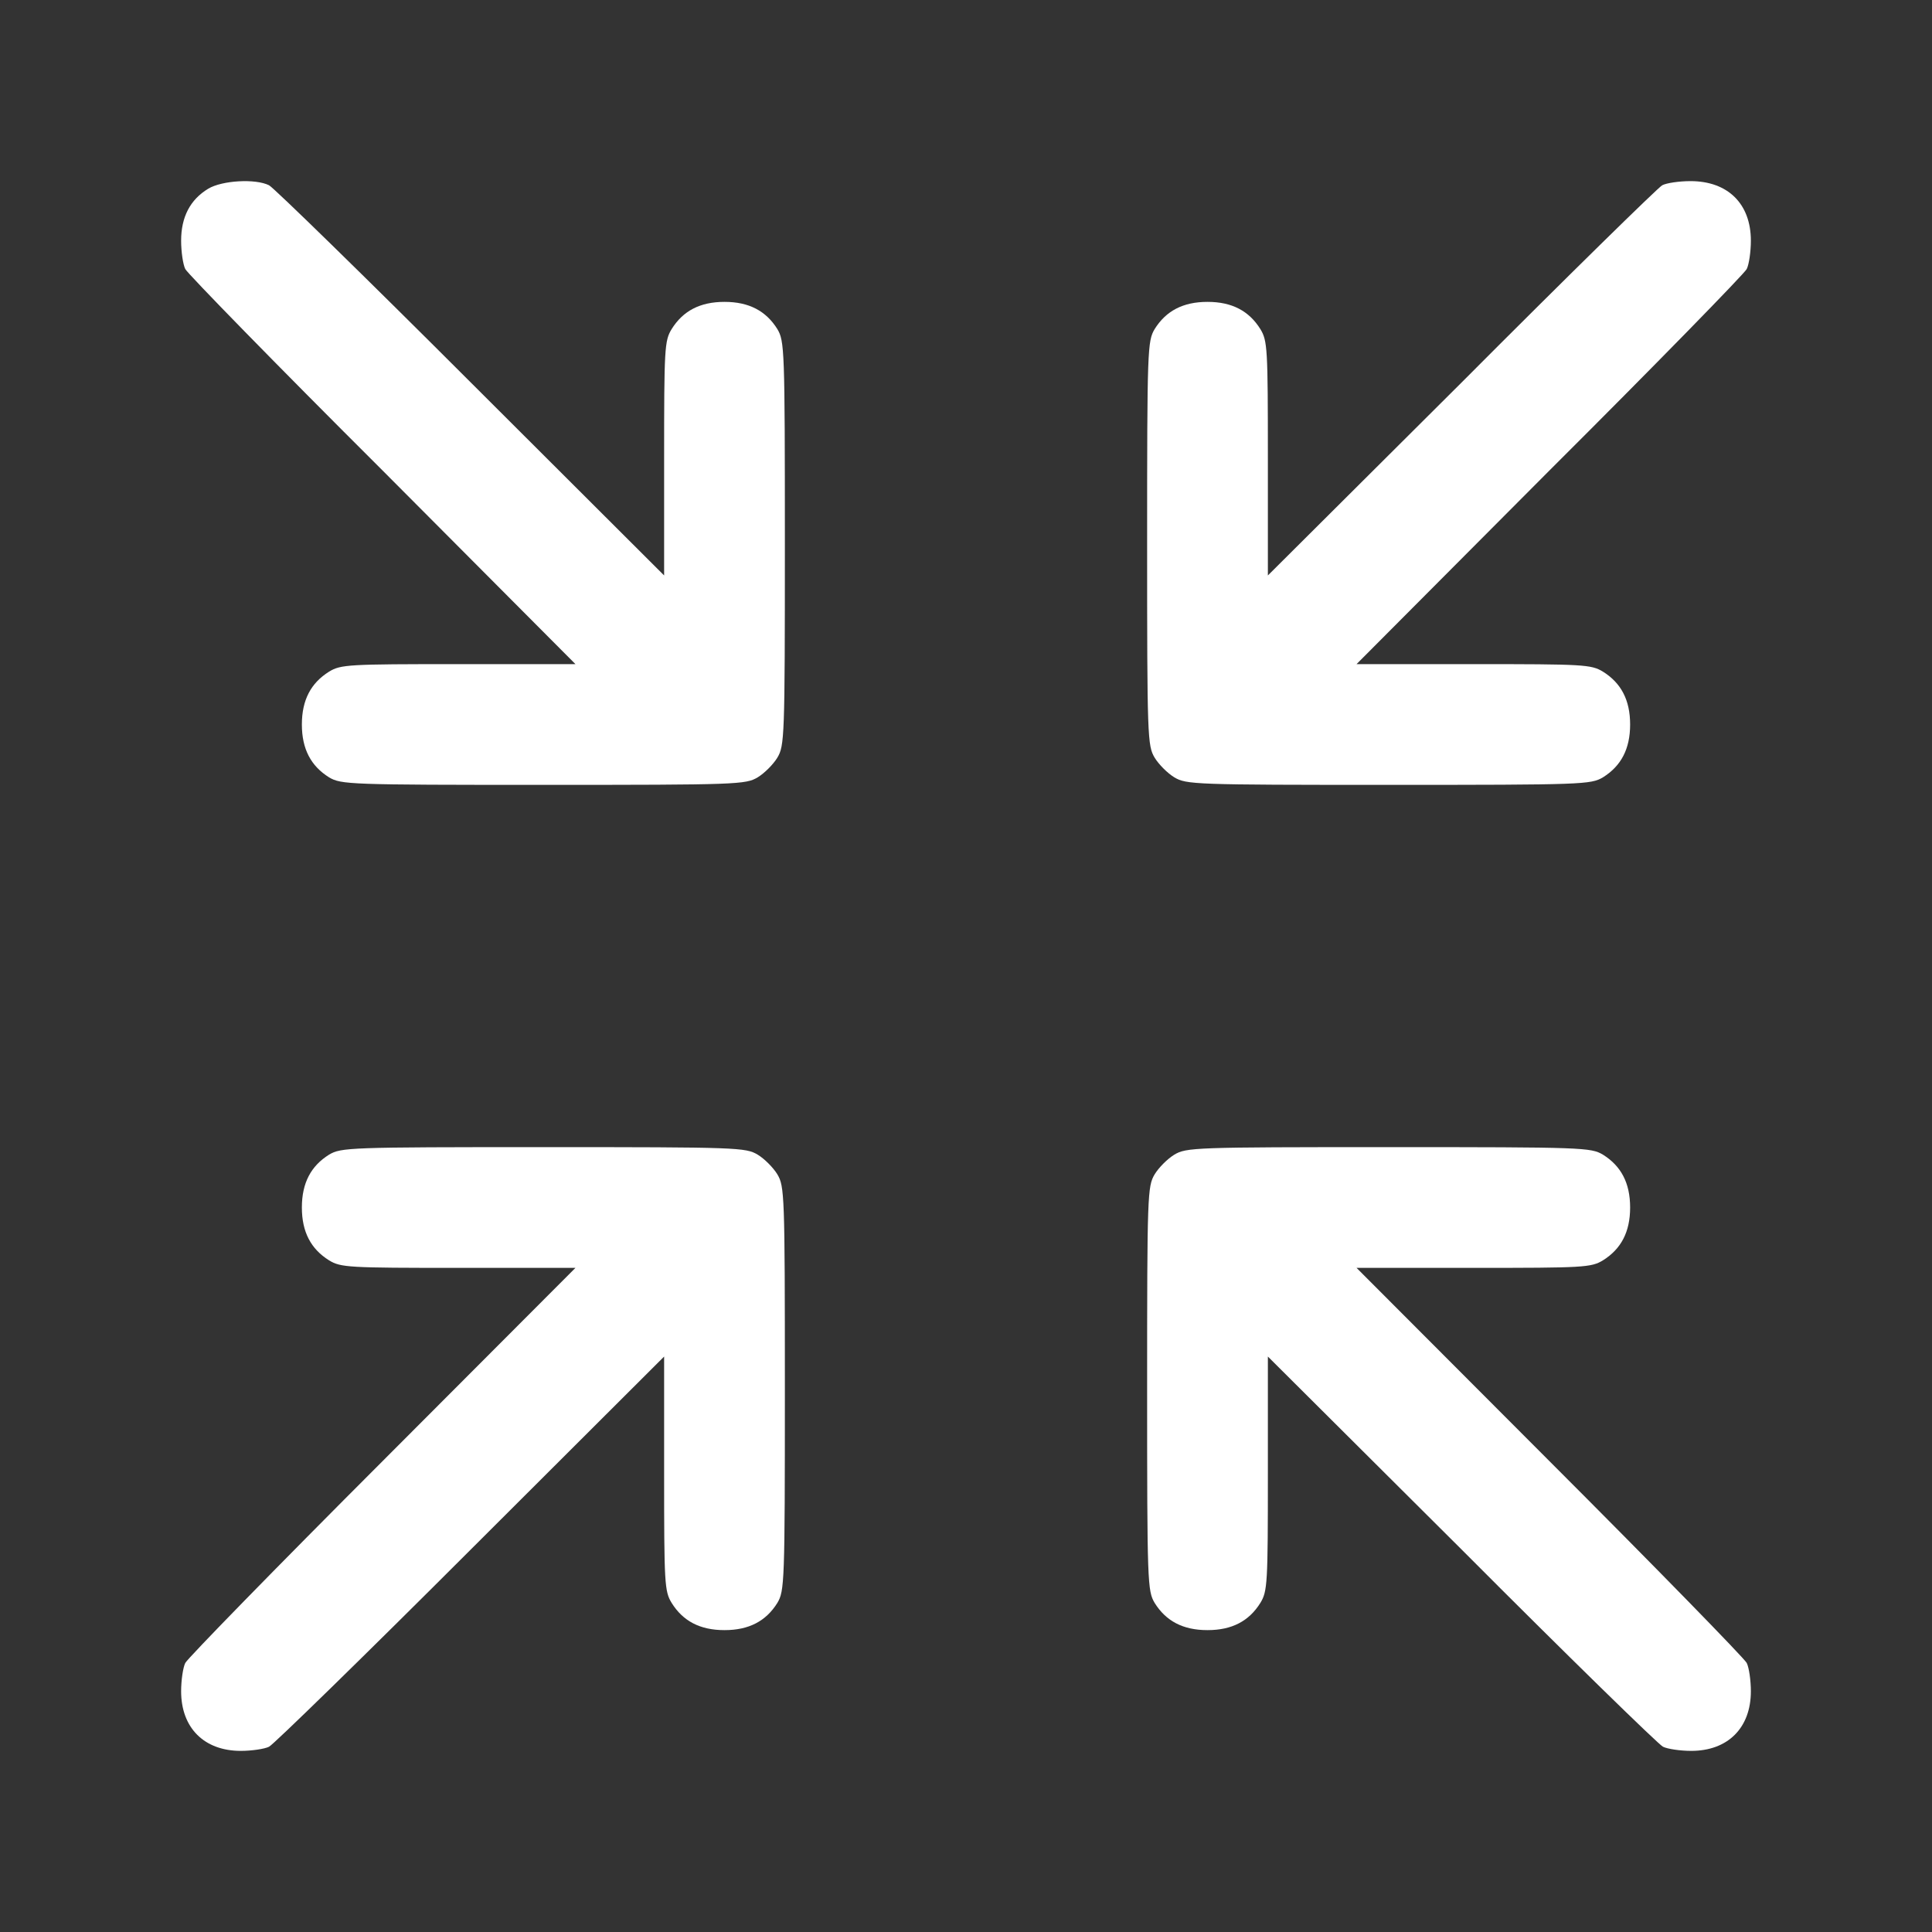 <?xml version="1.0" standalone="no"?>
<!DOCTYPE svg PUBLIC "-//W3C//DTD SVG 20010904//EN"
 "http://www.w3.org/TR/2001/REC-SVG-20010904/DTD/svg10.dtd">
<svg version="1.0" xmlns="http://www.w3.org/2000/svg"
 width="512pt" height="512pt" viewBox="0 0 512 512"
 preserveAspectRatio="xMidYMid meet">
<rect x="0" y="0" width="512" height="512" fill="#333333" stroke="none"/>
<g transform="translate(0,512) scale(0.1,-0.1)"
fill="#FFFFFF" stroke="none">
<path d="M552 4620 c-48 -29 -72 -75 -72 -138 0 -29 5 -63 11 -75 6 -12 241
-253 523 -534 l511 -513 -310 0 c-292 0 -312 -1 -343 -20 -48 -30 -72 -75 -72
-140 0 -65 24 -110 72 -140 32 -19 52 -20 568 -20 516 0 536 1 568 20 18 11
41 34 52 52 19 32 20 52 20 568 0 516 -1 536 -20 568 -30 48 -75 72 -140 72
-65 0 -110 -24 -140 -72 -19 -31 -20 -51 -20 -343 l0 -310 -512 511 c-282 282
-523 517 -535 523 -36 18 -124 13 -161 -9z"/>
<path d="M4405 4629 c-11 -6 -251 -241 -532 -523 l-513 -511 0 310 c0 292 -1
312 -20 343 -30 48 -75 72 -140 72 -65 0 -110 -24 -140 -72 -19 -32 -20 -52
-20 -568 0 -516 1 -536 20 -568 11 -18 34 -41 52 -52 32 -19 52 -20 568 -20
516 0 536 1 568 20 48 30 72 75 72 140 0 65 -24 110 -72 140 -31 19 -51 20
-343 20 l-310 0 511 513 c282 281 517 522 523 534 6 12 11 46 11 75 0 98 -61
158 -160 158 -30 0 -64 -5 -75 -11z"/>
<path d="M872 2060 c-48 -30 -72 -75 -72 -140 0 -65 24 -110 72 -140 31 -19
51 -20 343 -20 l310 0 -511 -512 c-282 -282 -517 -523 -523 -535 -6 -12 -11
-46 -11 -75 0 -97 61 -158 158 -158 29 0 63 5 75 11 12 6 253 241 535 523
l512 511 0 -310 c0 -292 1 -312 20 -343 30 -48 75 -72 140 -72 65 0 110 24
140 72 19 32 20 52 20 568 0 516 -1 536 -20 568 -11 18 -34 41 -52 52 -32 19
-52 20 -568 20 -516 0 -536 -1 -568 -20z"/>
<path d="M3112 2060 c-18 -11 -41 -34 -52 -52 -19 -32 -20 -52 -20 -568 0
-516 1 -536 20 -568 30 -48 75 -72 140 -72 65 0 110 24 140 72 19 31 20 51 20
343 l0 310 513 -511 c281 -282 522 -517 534 -523 12 -6 46 -11 75 -11 97 0
158 61 158 158 0 29 -5 63 -11 75 -6 12 -241 253 -523 535 l-511 512 310 0
c292 0 312 1 343 20 48 30 72 75 72 140 0 65 -24 110 -72 140 -32 19 -52 20
-568 20 -516 0 -536 -1 -568 -20z"/>
</g>
</svg>
